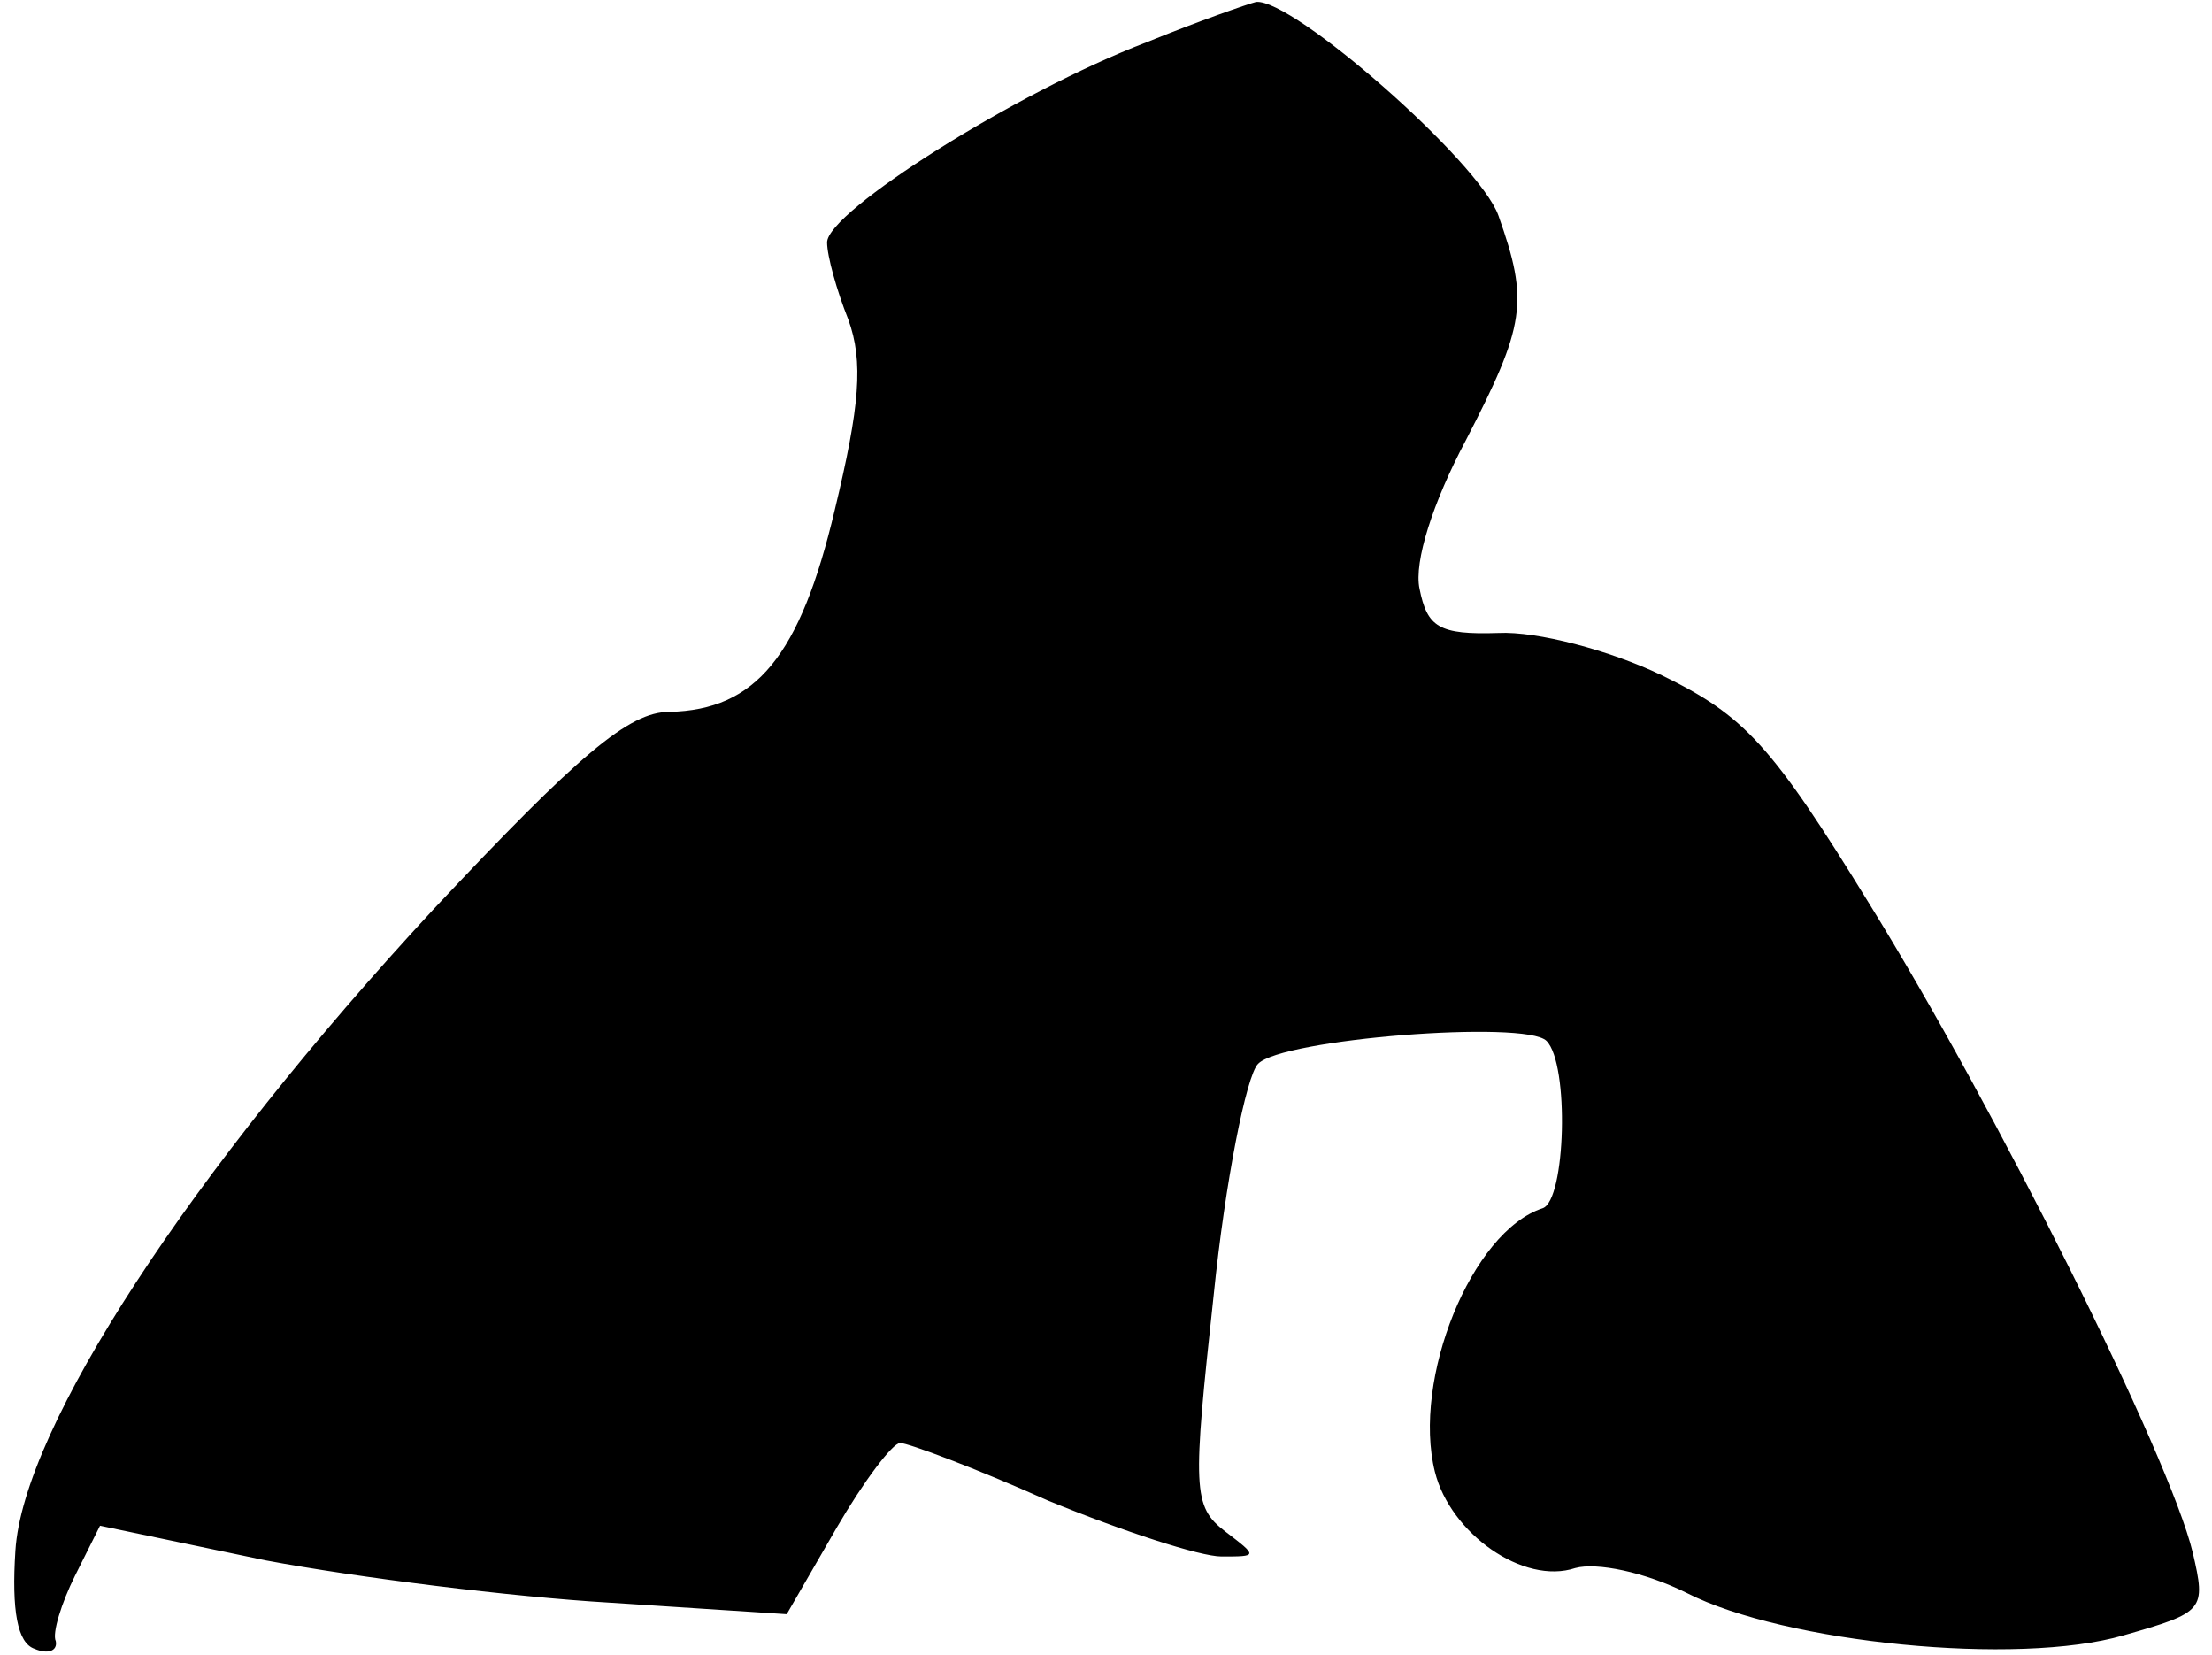 <?xml version="1.0" standalone="no"?>
<!DOCTYPE svg PUBLIC "-//W3C//DTD SVG 20010904//EN"
 "http://www.w3.org/TR/2001/REC-SVG-20010904/DTD/svg10.dtd">
<svg version="1.0" xmlns="http://www.w3.org/2000/svg"
 width="115pt" height="86pt" viewBox="0 0 115 86"
 preserveAspectRatio="xMidYMid meet">
<g transform="translate(0,86) scale(0.1,-0.1)"
fill="#000000" stroke="none">
<path fill="#000000" stroke="none" d="M596 838 c-68 -26 -166 -88 -166 -104
0 -7 5 -25 11 -40 8 -22 6 -45 -7 -99 -18 -76 -41 -104 -86 -105 -21 0 -47
-22 -123 -103 -126 -136 -213 -269 -217 -333 -2 -31 1 -48 10 -51 7 -3 12 -1
11 4 -2 4 3 20 10 34 l13 26 86 -18 c48 -9 128 -19 179 -22 l92 -6 26 45 c14
24 29 44 33 44 4 0 39 -13 77 -30 39 -16 79 -29 90 -29 19 0 19 0 2 13 -17 13
-17 22 -6 123 6 59 17 114 23 120 12 13 139 23 150 12 12 -12 10 -83 -2 -87
-37 -12 -68 -89 -56 -137 8 -32 46 -59 73 -50 11 3 36 -2 58 -13 51 -26 172
-38 227 -22 42 12 43 13 36 43 -12 50 -103 232 -168 337 -51 83 -65 98 -108
119 -27 13 -65 23 -85 22 -31 -1 -37 3 -41 23 -3 14 7 45 24 77 31 60 33 72
17 117 -10 28 -107 113 -126 111 -4 -1 -30 -10 -57 -21z"/>
</g>
</svg>
